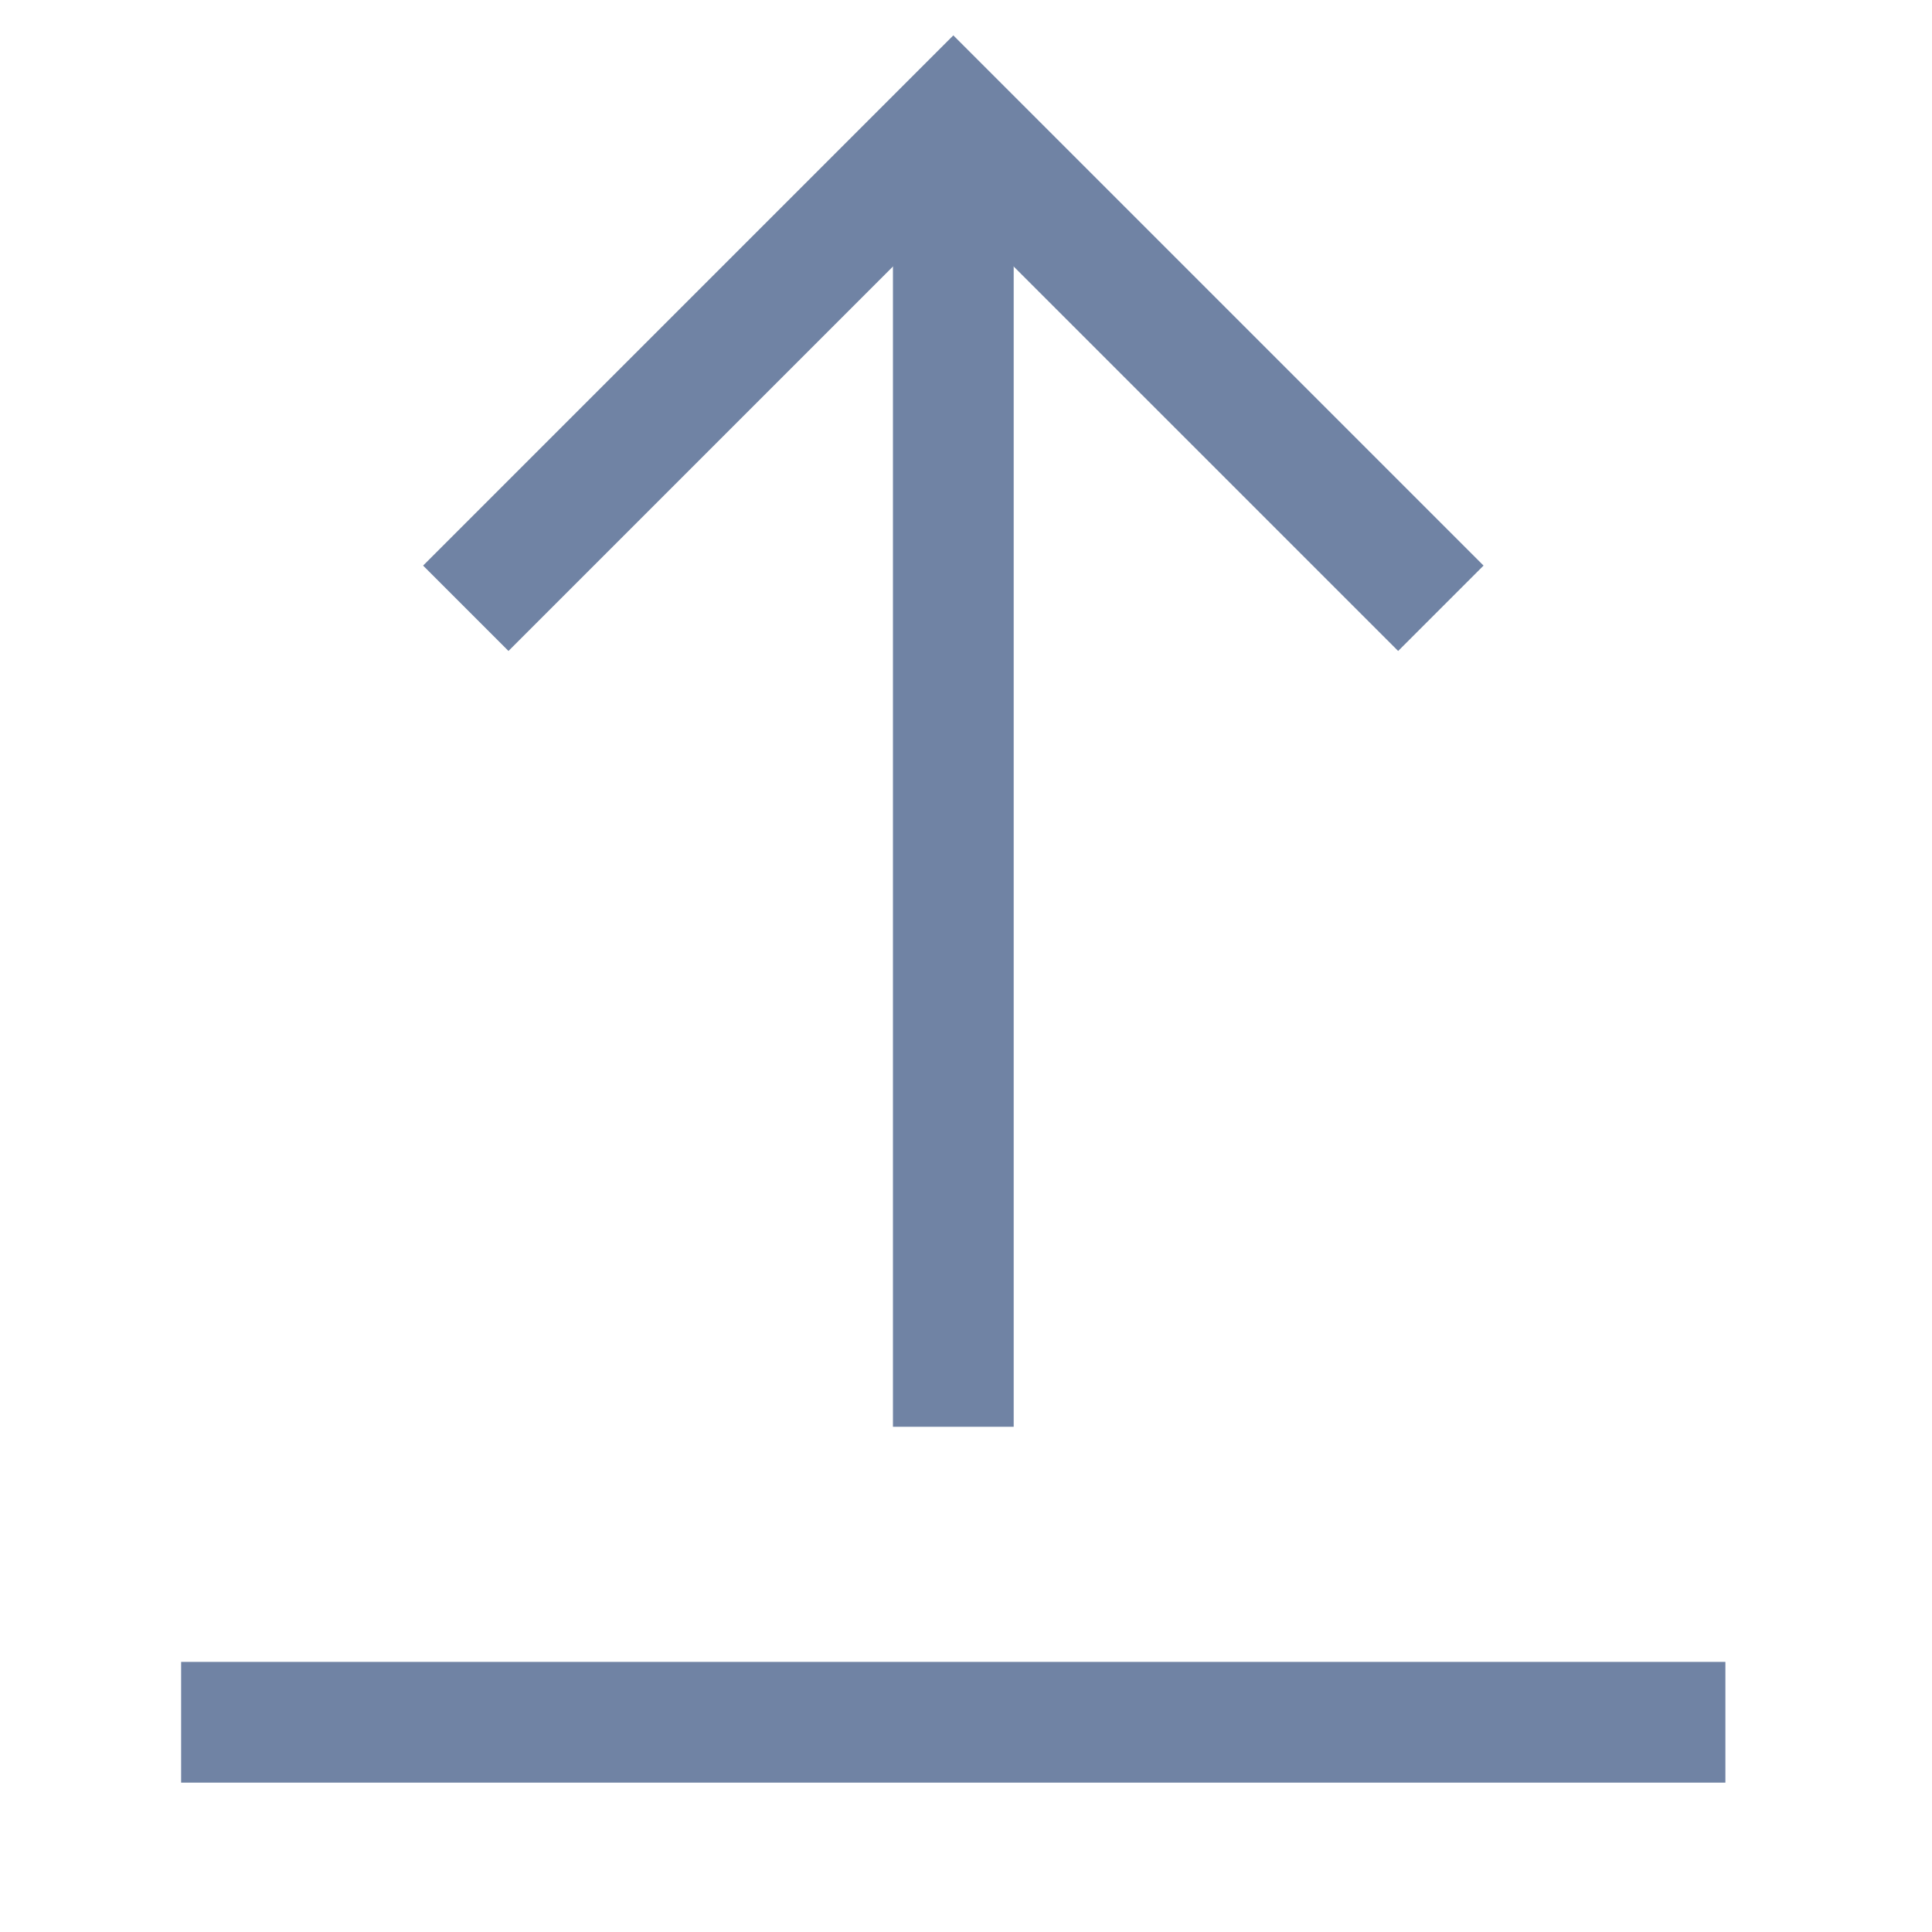 <?xml version="1.0" encoding="UTF-8"?>
<svg width="16px" height="16px" viewBox="0 0 16 16" version="1.1" xmlns="http://www.w3.org/2000/svg" xmlns:xlink="http://www.w3.org/1999/xlink">
    <!-- Generator: Sketch 52.5 (67469) - http://www.bohemiancoding.com/sketch -->
    <title>icon/upload</title>
    <desc>Created with Sketch.</desc>
    <g id="icon/upload" stroke="none" stroke-width="1" fill="none" fill-rule="evenodd">
        <g id="upload" transform="translate(2, 1)" stroke="#7083A4" stroke-linecap="square">
            <path d="M5.895,0.737 L5.895,10.316" id="Path"></path>
            <polyline id="Path" points="2.211 3.684 5.895 0 9.579 3.684"></polyline>
            <path d="M11.789,13.263 L0,13.263" id="Path"></path>
        </g>
        <rect id="Rectangle" fill-rule="nonzero" x="0" y="0" width="16" height="16"></rect>
    </g>
</svg>